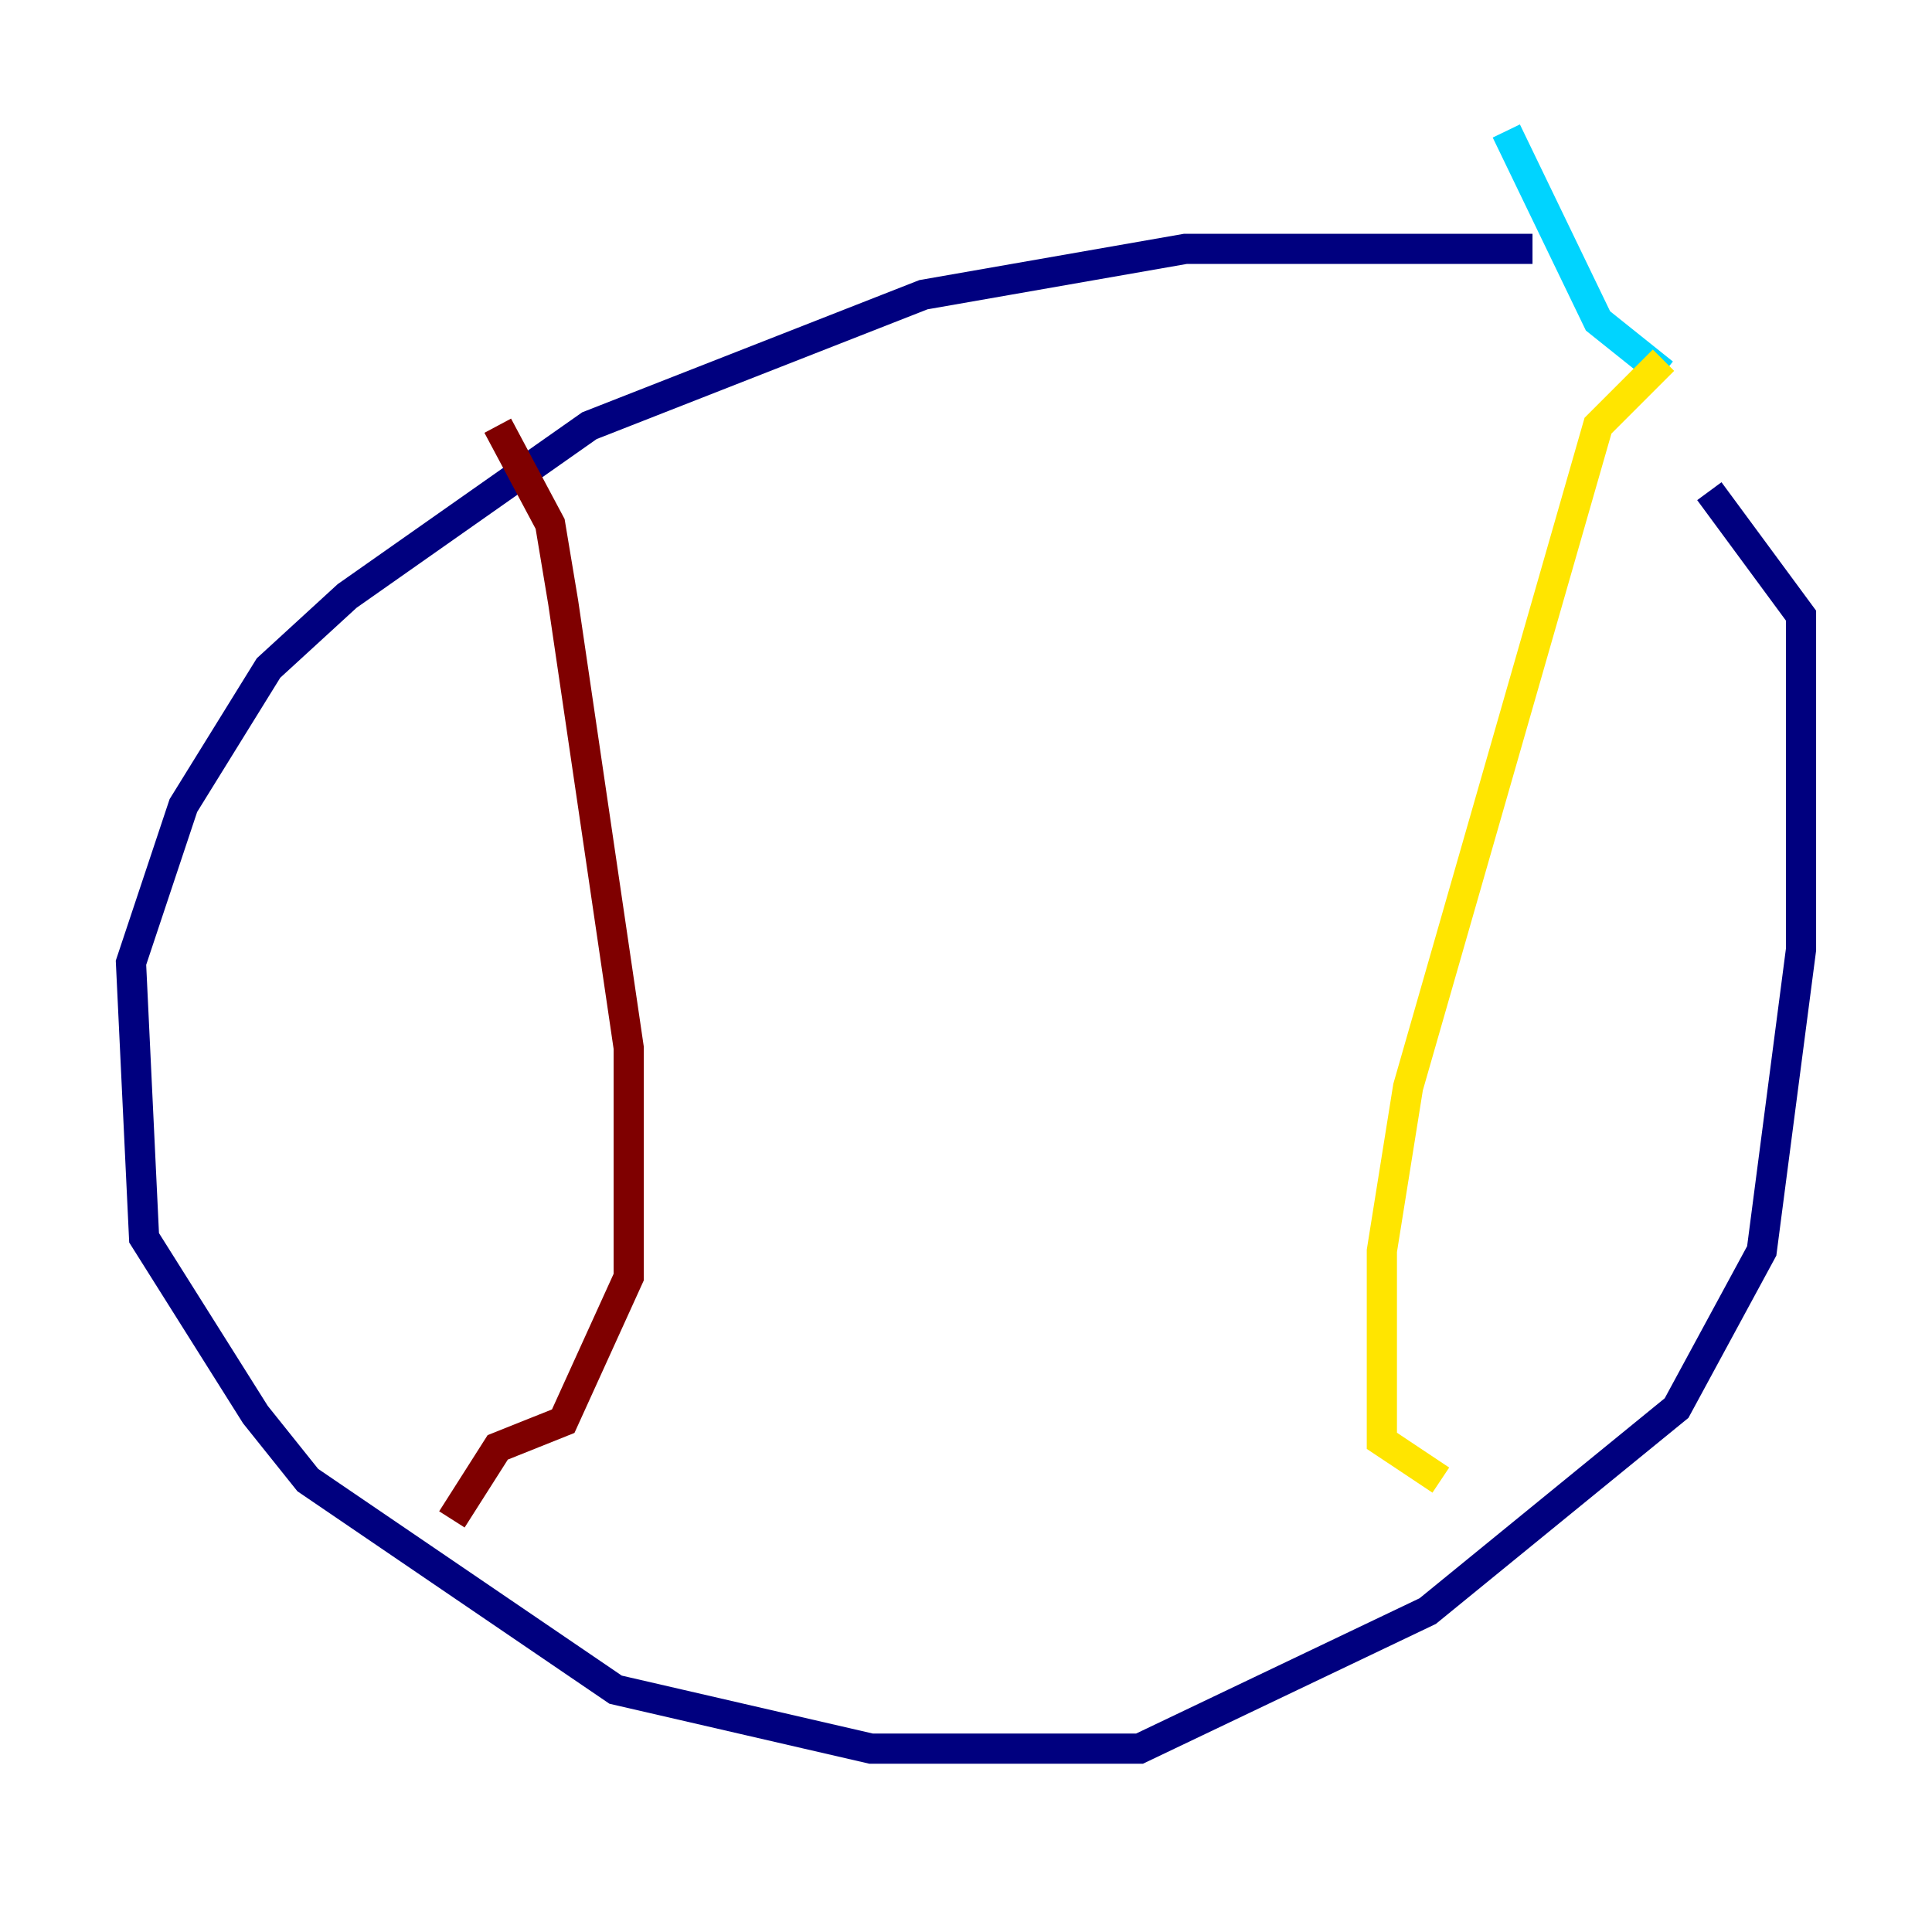 <?xml version="1.0" encoding="utf-8" ?>
<svg baseProfile="tiny" height="128" version="1.2" viewBox="0,0,128,128" width="128" xmlns="http://www.w3.org/2000/svg" xmlns:ev="http://www.w3.org/2001/xml-events" xmlns:xlink="http://www.w3.org/1999/xlink"><defs /><polyline fill="none" points="101.532,16.488 78.536,16.488 61.18,19.525 39.051,28.203 22.997,39.485 17.79,44.258 12.149,53.37 8.678,63.783 9.546,82.007 16.922,93.722 20.393,98.061 40.786,111.946 57.709,115.851 75.498,115.851 94.59,106.739 111.078,93.288 116.719,82.875 119.322,62.915 119.322,40.786 113.248,32.542" stroke="#00007f" stroke-width="2" /><polyline fill="none" points="110.21,24.732 105.871,21.261 99.797,8.678" stroke="#00d4ff" stroke-width="2" /><polyline fill="none" points="110.21,23.864 105.871,28.203 93.288,72.027 91.552,82.875 91.552,95.458 95.458,98.061" stroke="#ffe500" stroke-width="2" /><polyline fill="none" points="32.976,28.203 36.447,34.712 37.315,39.919 41.654,69.424 41.654,84.61 37.315,94.156 32.976,95.891 29.939,100.664" stroke="#7f0000" stroke-width="2" /></svg>